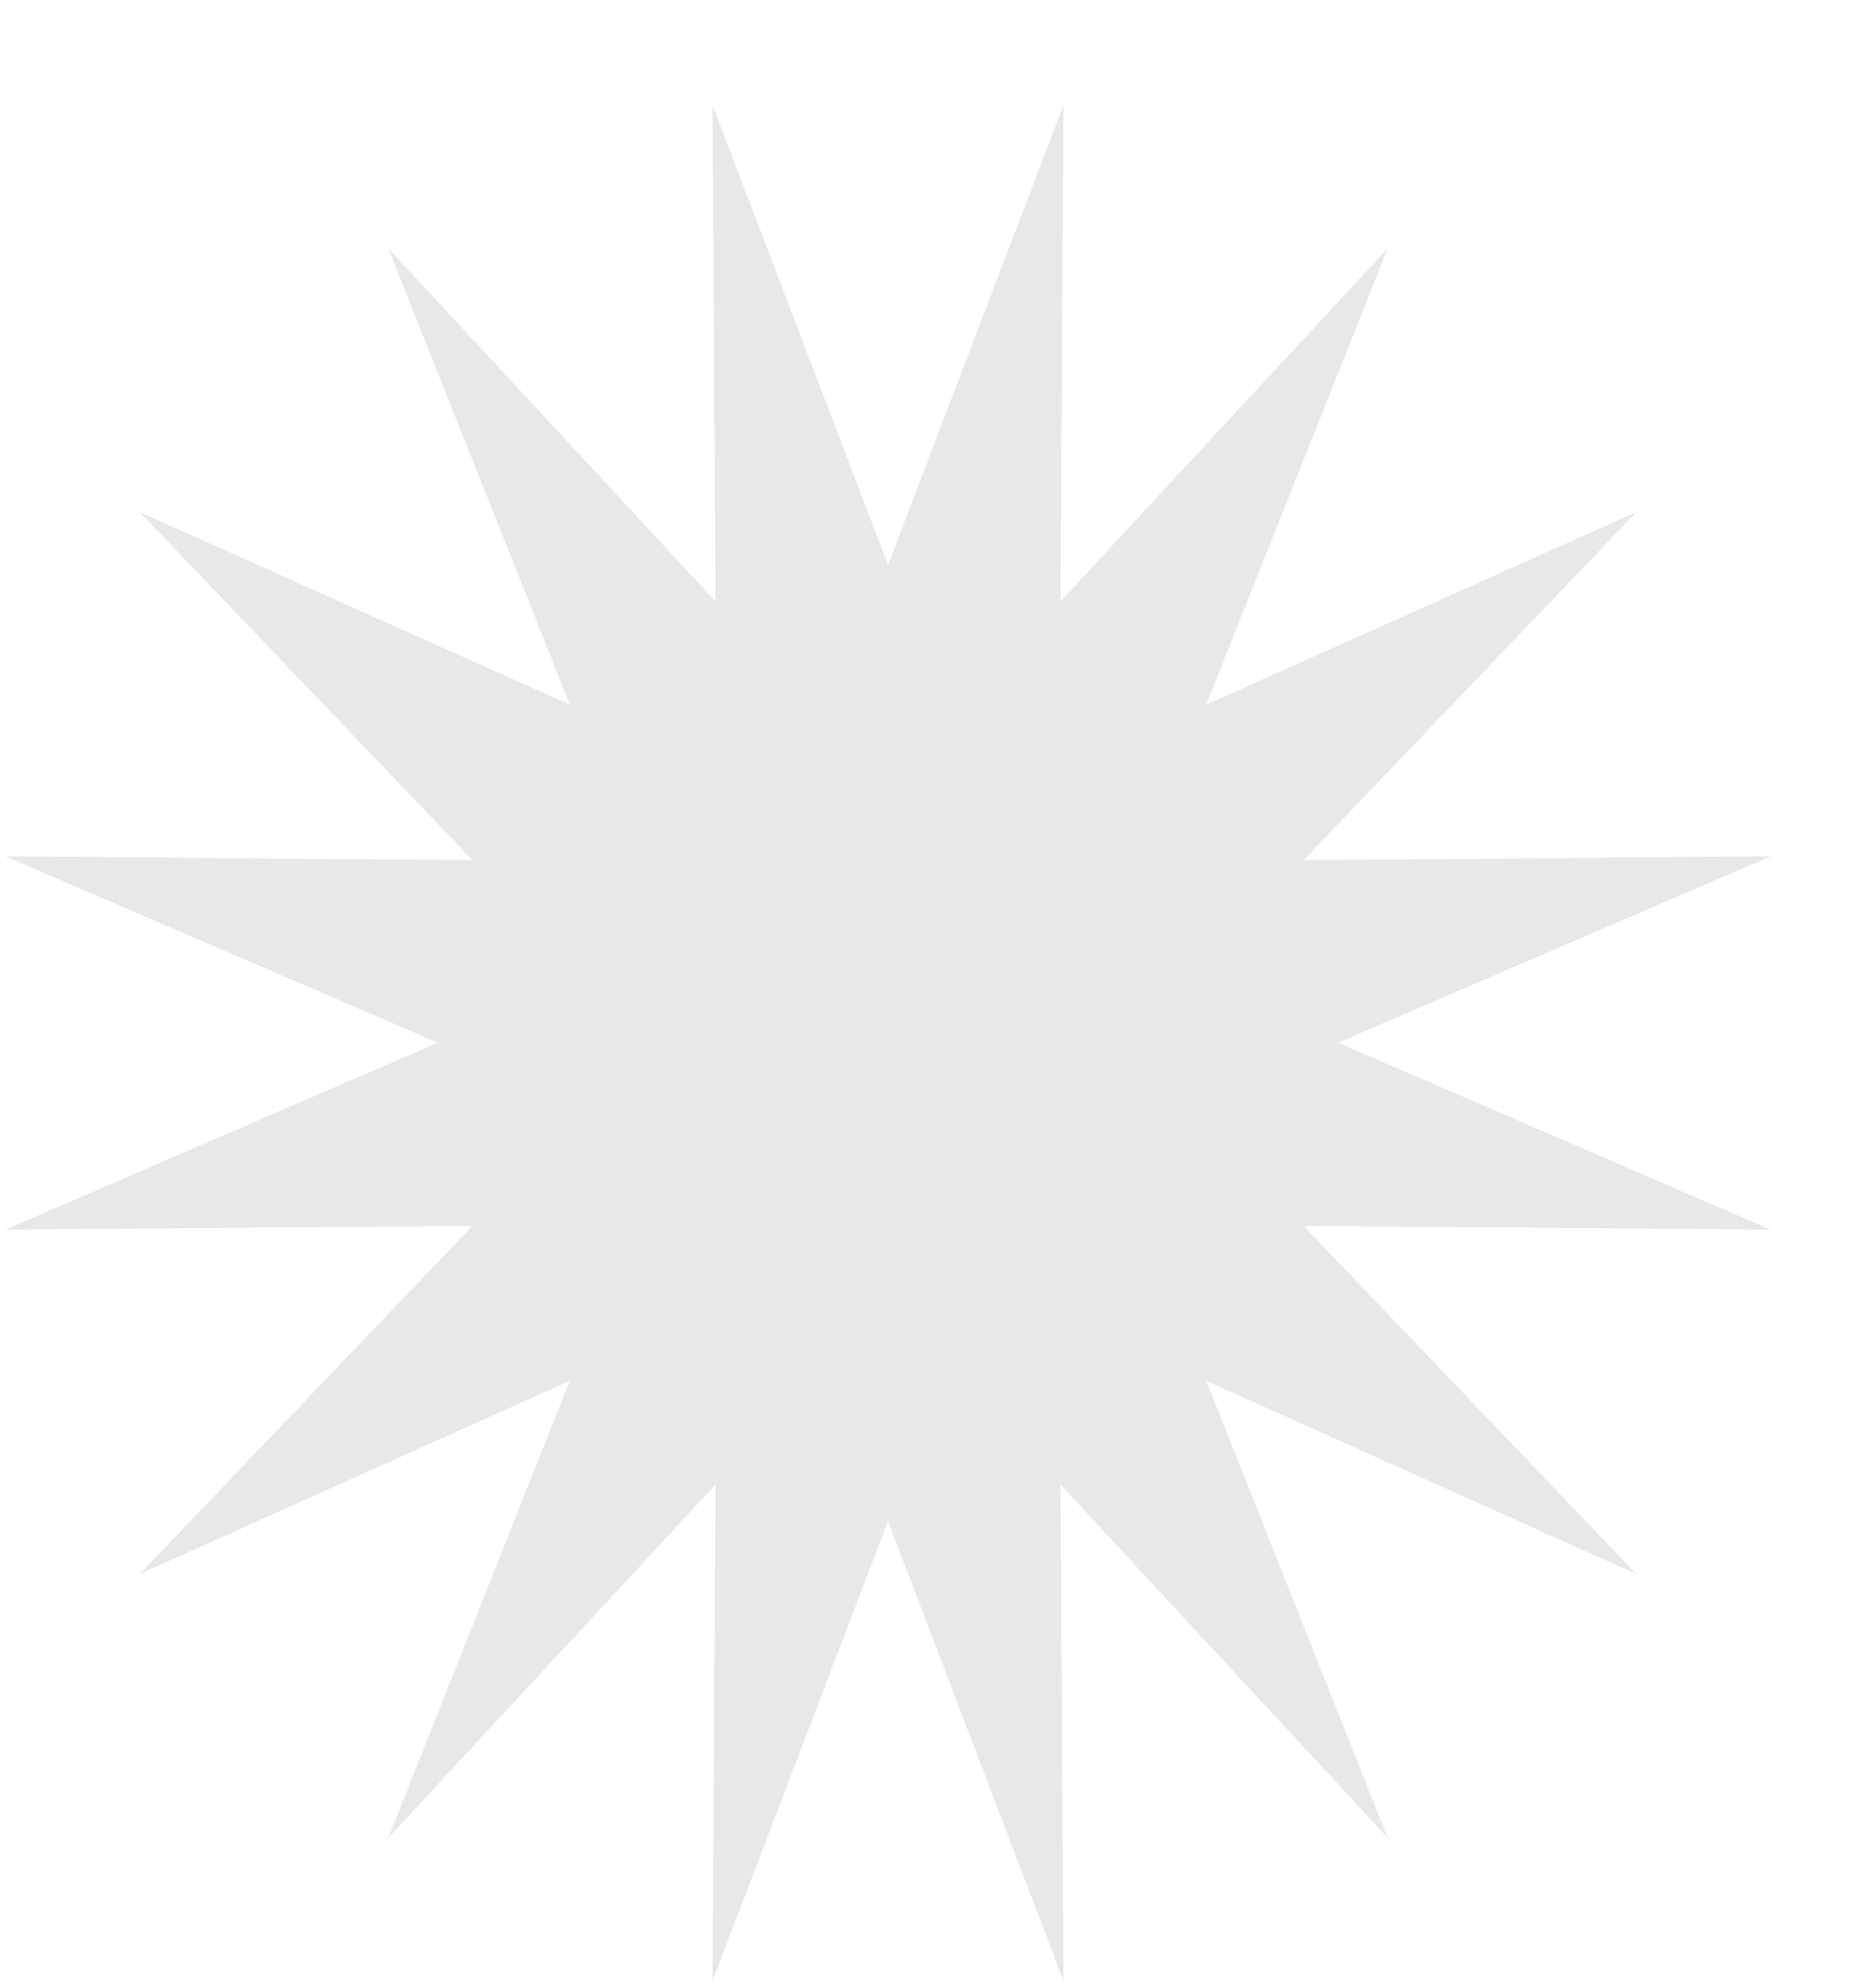 <svg width="17" height="18" viewBox="0 0 17 18" fill="none" xmlns="http://www.w3.org/2000/svg">
<path d="M8.047 5.119L6.457 0.953L6.484 5.45L3.518 2.249L5.163 6.386L1.264 4.64L4.28 7.795L0.047 7.761L3.967 9.45L0.047 11.145L4.28 11.111L1.264 14.267L5.163 12.515L3.518 16.658L6.484 13.456L6.457 17.953L8.047 13.787L9.637 17.953L9.61 13.456L12.576 16.658L10.931 12.515L14.83 14.267L11.814 11.111L16.047 11.145L12.126 9.45L16.047 7.761L11.814 7.795L14.83 4.64L10.931 6.386L12.576 2.249L9.61 5.45L9.637 0.953L8.047 5.119Z" fill="#E8E8E8"/>
</svg>
